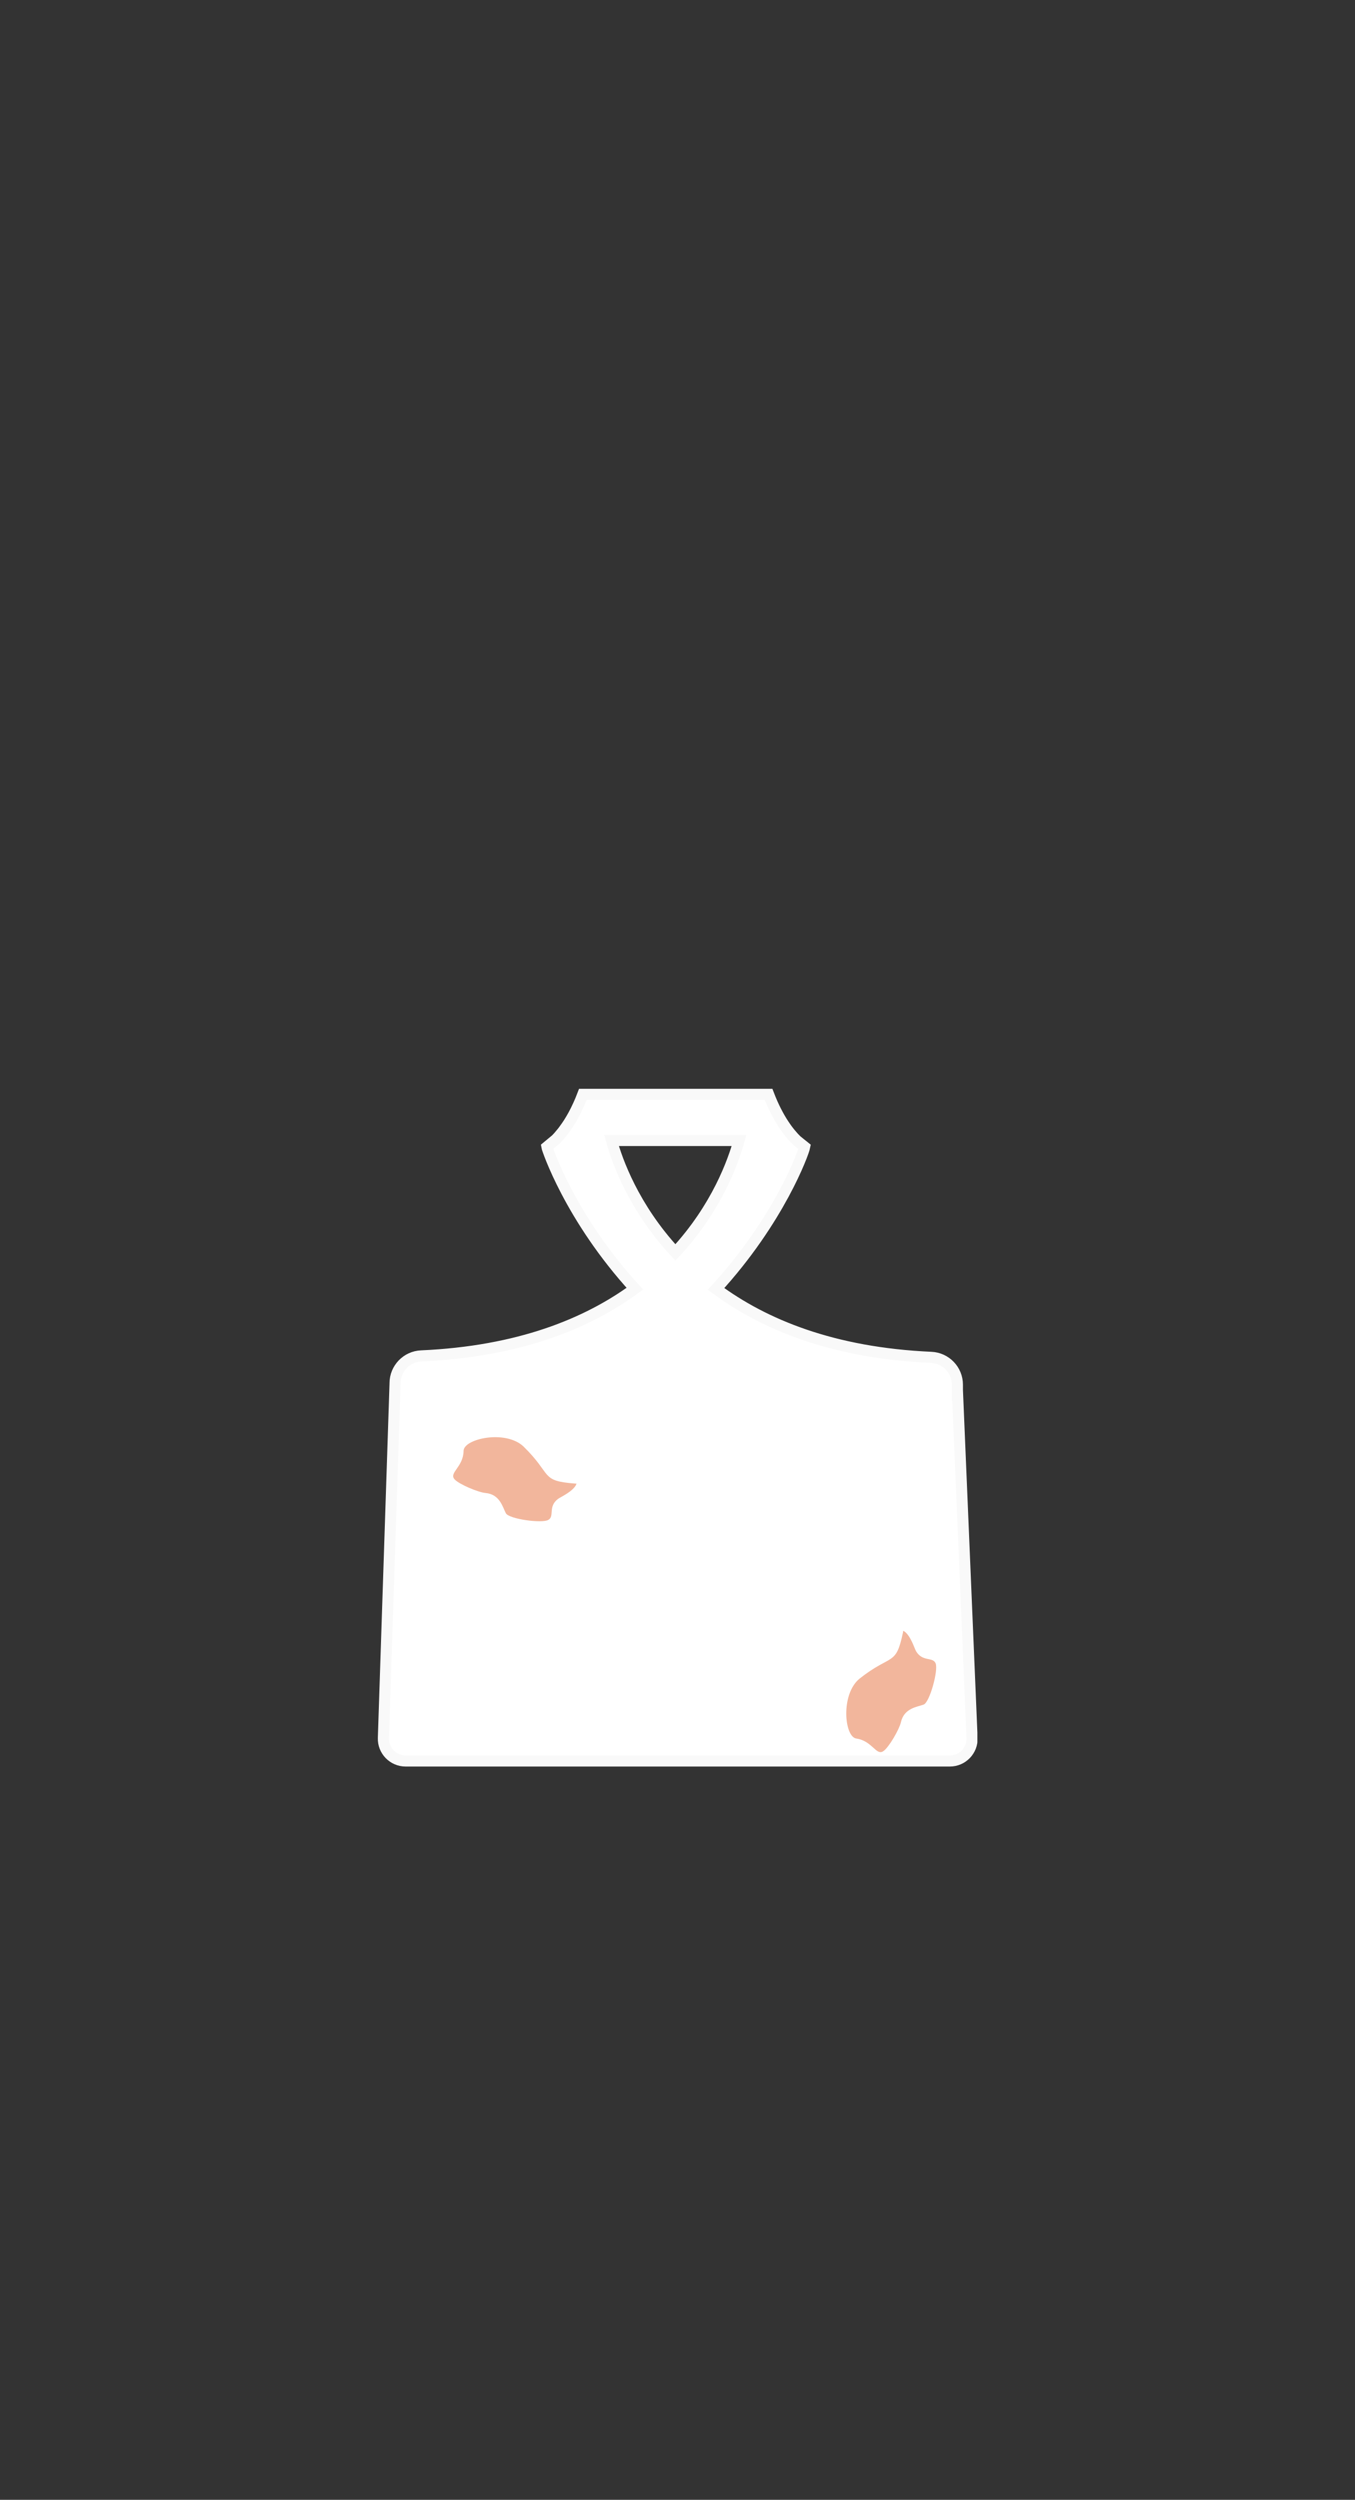 <svg width="122" height="225" viewBox="0 0 122 225" fill="none" xmlns="http://www.w3.org/2000/svg">
<rect x="0" y="0" width="122" height="225" fill="#333333" stroke="none"/>
<g clip-path="url(#clip0_775_10431)">
<path d="M86.2 125.59V124.63C86.2 123.31 85.16 122.23 83.84 122.17C74.99 121.78 68.79 119.21 64.47 116.01C70.15 109.81 72.34 103.79 72.45 103.23L71.73 102.65C71.07 102.01 70.06 100.75 69.2 98.5H52.48C51.94 99.92 51.34 100.95 50.8 101.67C50.7 101.81 50.61 101.93 50.51 102.04C50.35 102.24 50.2 102.41 50.06 102.55L49.24 103.23C49.26 103.36 51.28 109.55 57.16 115.99C52.88 119.13 46.72 121.65 37.94 122.04C36.62 122.09 35.57 123.18 35.57 124.5V124.56L34.52 156.43C34.48 157.56 35.39 158.5 36.52 158.5H85.52C86.66 158.5 87.57 157.55 87.52 156.42L86.22 125.59H86.2ZM55.07 102.65H66.54C66.04 104.47 64.57 108.68 60.81 112.73C57.04 108.67 55.55 104.45 55.06 102.65H55.07Z" fill="white" stroke="#F9F9F9" stroke-miterlimit="10"/>
<path d="M51.91 133.54C51.69 134.21 50.43 134.76 50.23 134.92C49.32 135.63 49.95 136.47 49.37 136.8C48.79 137.14 45.83 136.72 45.55 136.21C45.27 135.7 45.03 134.5 43.72 134.38C43.05 134.32 41.32 133.59 40.93 133.15C40.39 132.56 41.72 132.05 41.74 130.59C41.74 129.5 45.5 128.66 47.13 130.19C49.77 132.77 48.61 133.28 51.75 133.53C51.81 133.53 51.86 133.54 51.92 133.54H51.91Z" fill="#F2B69C"/>
<path d="M81.32 146.78C81.96 147.08 82.34 148.4 82.48 148.62C83.07 149.61 83.98 149.1 84.24 149.71C84.5 150.33 83.71 153.21 83.17 153.42C82.63 153.63 81.41 153.72 81.12 155C80.97 155.66 80.03 157.28 79.54 157.61C78.89 158.07 78.55 156.69 77.1 156.48C76.02 156.33 75.67 152.5 77.39 151.09C80.29 148.8 80.65 150.02 81.3 146.94C81.3 146.88 81.32 146.83 81.33 146.77L81.32 146.78Z" fill="#F2B69C"/>
</g>
<defs>
<clipPath id="clip0_775_10431">
<rect width="54" height="61" fill="white" transform="translate(34 98)"/>
</clipPath>
</defs>
</svg>
